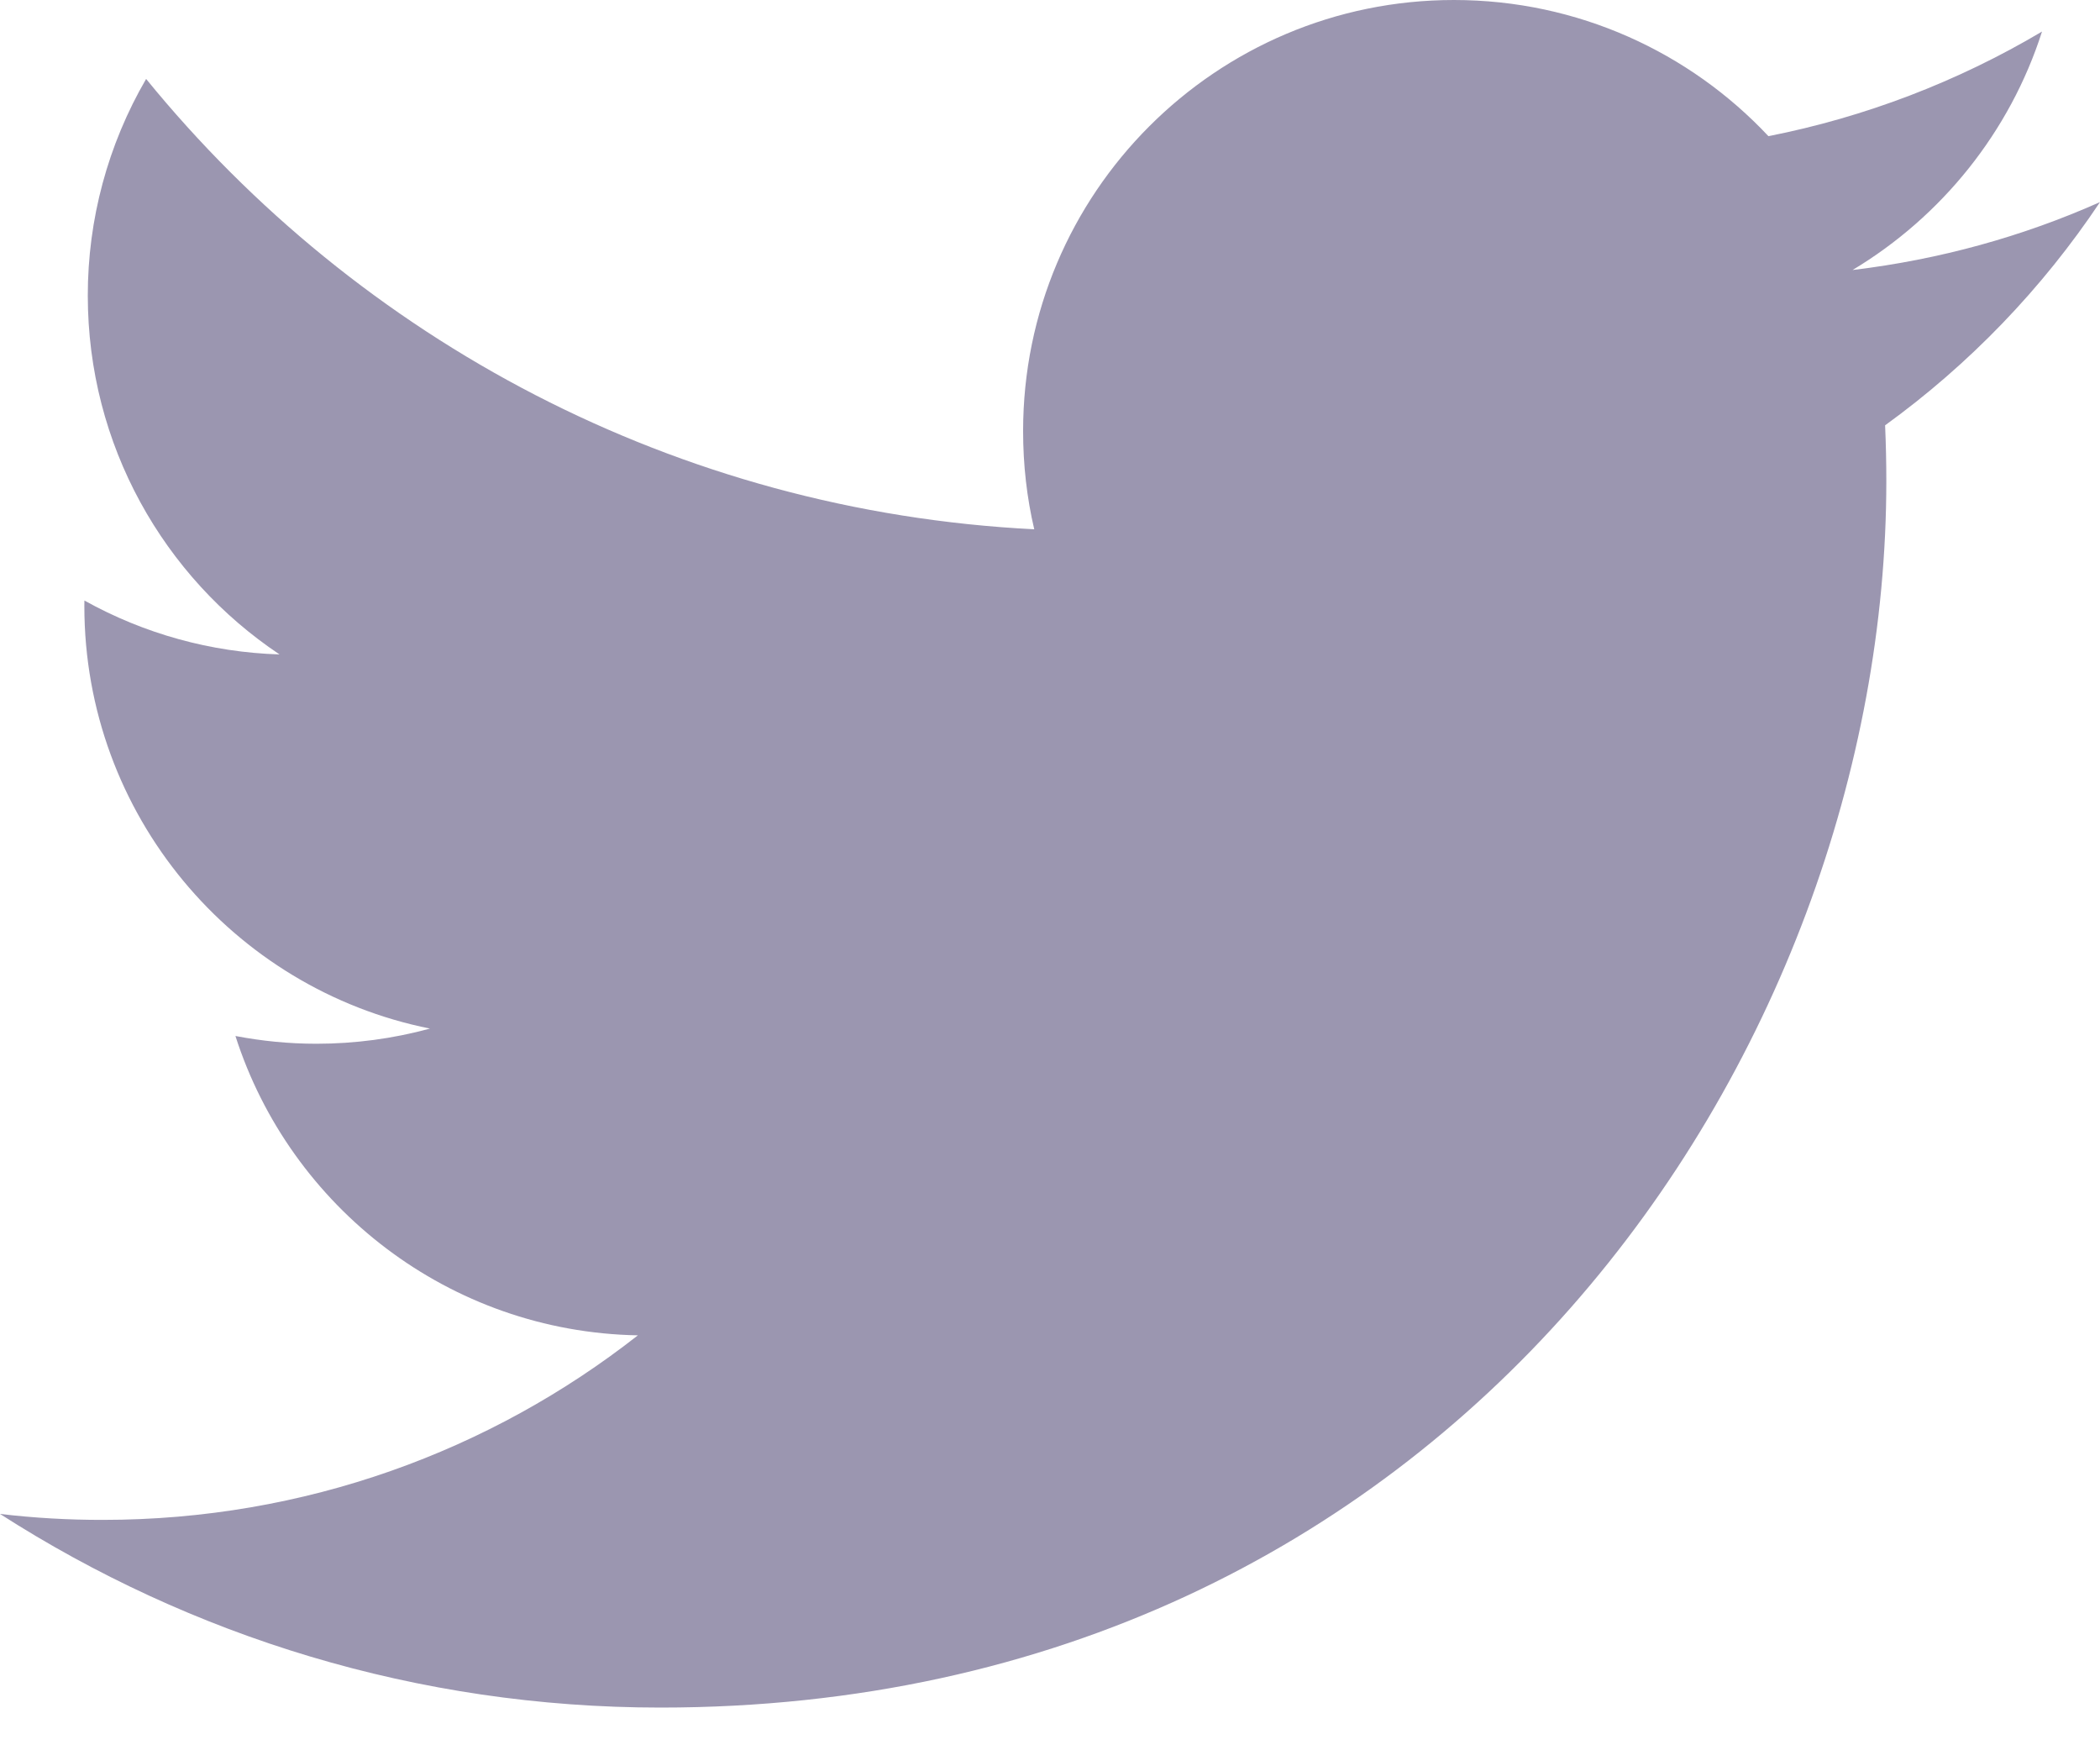 <svg width="36" height="30" viewBox="0 0 36 30" fill="none" xmlns="http://www.w3.org/2000/svg">
<path d="M11.322 29.268C24.907 29.268 32.337 18.009 32.337 8.245C32.337 7.926 32.33 7.607 32.316 7.29C33.761 6.244 35.009 4.948 36 3.464C34.677 4.053 33.252 4.449 31.758 4.628C33.283 3.713 34.454 2.266 35.006 0.541C33.557 1.401 31.97 2.008 30.316 2.334C28.969 0.898 27.05 0 24.925 0C20.846 0 17.539 3.309 17.539 7.388C17.539 7.968 17.603 8.531 17.73 9.072C11.591 8.763 6.148 5.823 2.505 1.353C1.849 2.48 1.504 3.762 1.505 5.066C1.505 7.63 2.809 9.893 4.792 11.217C3.619 11.181 2.472 10.864 1.447 10.293C1.446 10.324 1.446 10.354 1.446 10.387C1.446 13.965 3.992 16.953 7.371 17.63C6.737 17.803 6.082 17.89 5.424 17.89C4.949 17.89 4.486 17.843 4.036 17.757C4.976 20.692 7.703 22.829 10.935 22.888C8.407 24.871 5.223 26.051 1.762 26.051C1.173 26.052 0.585 26.018 0 25.949C3.269 28.045 7.15 29.268 11.322 29.268Z" fill="#9B96B0"/>
</svg>
